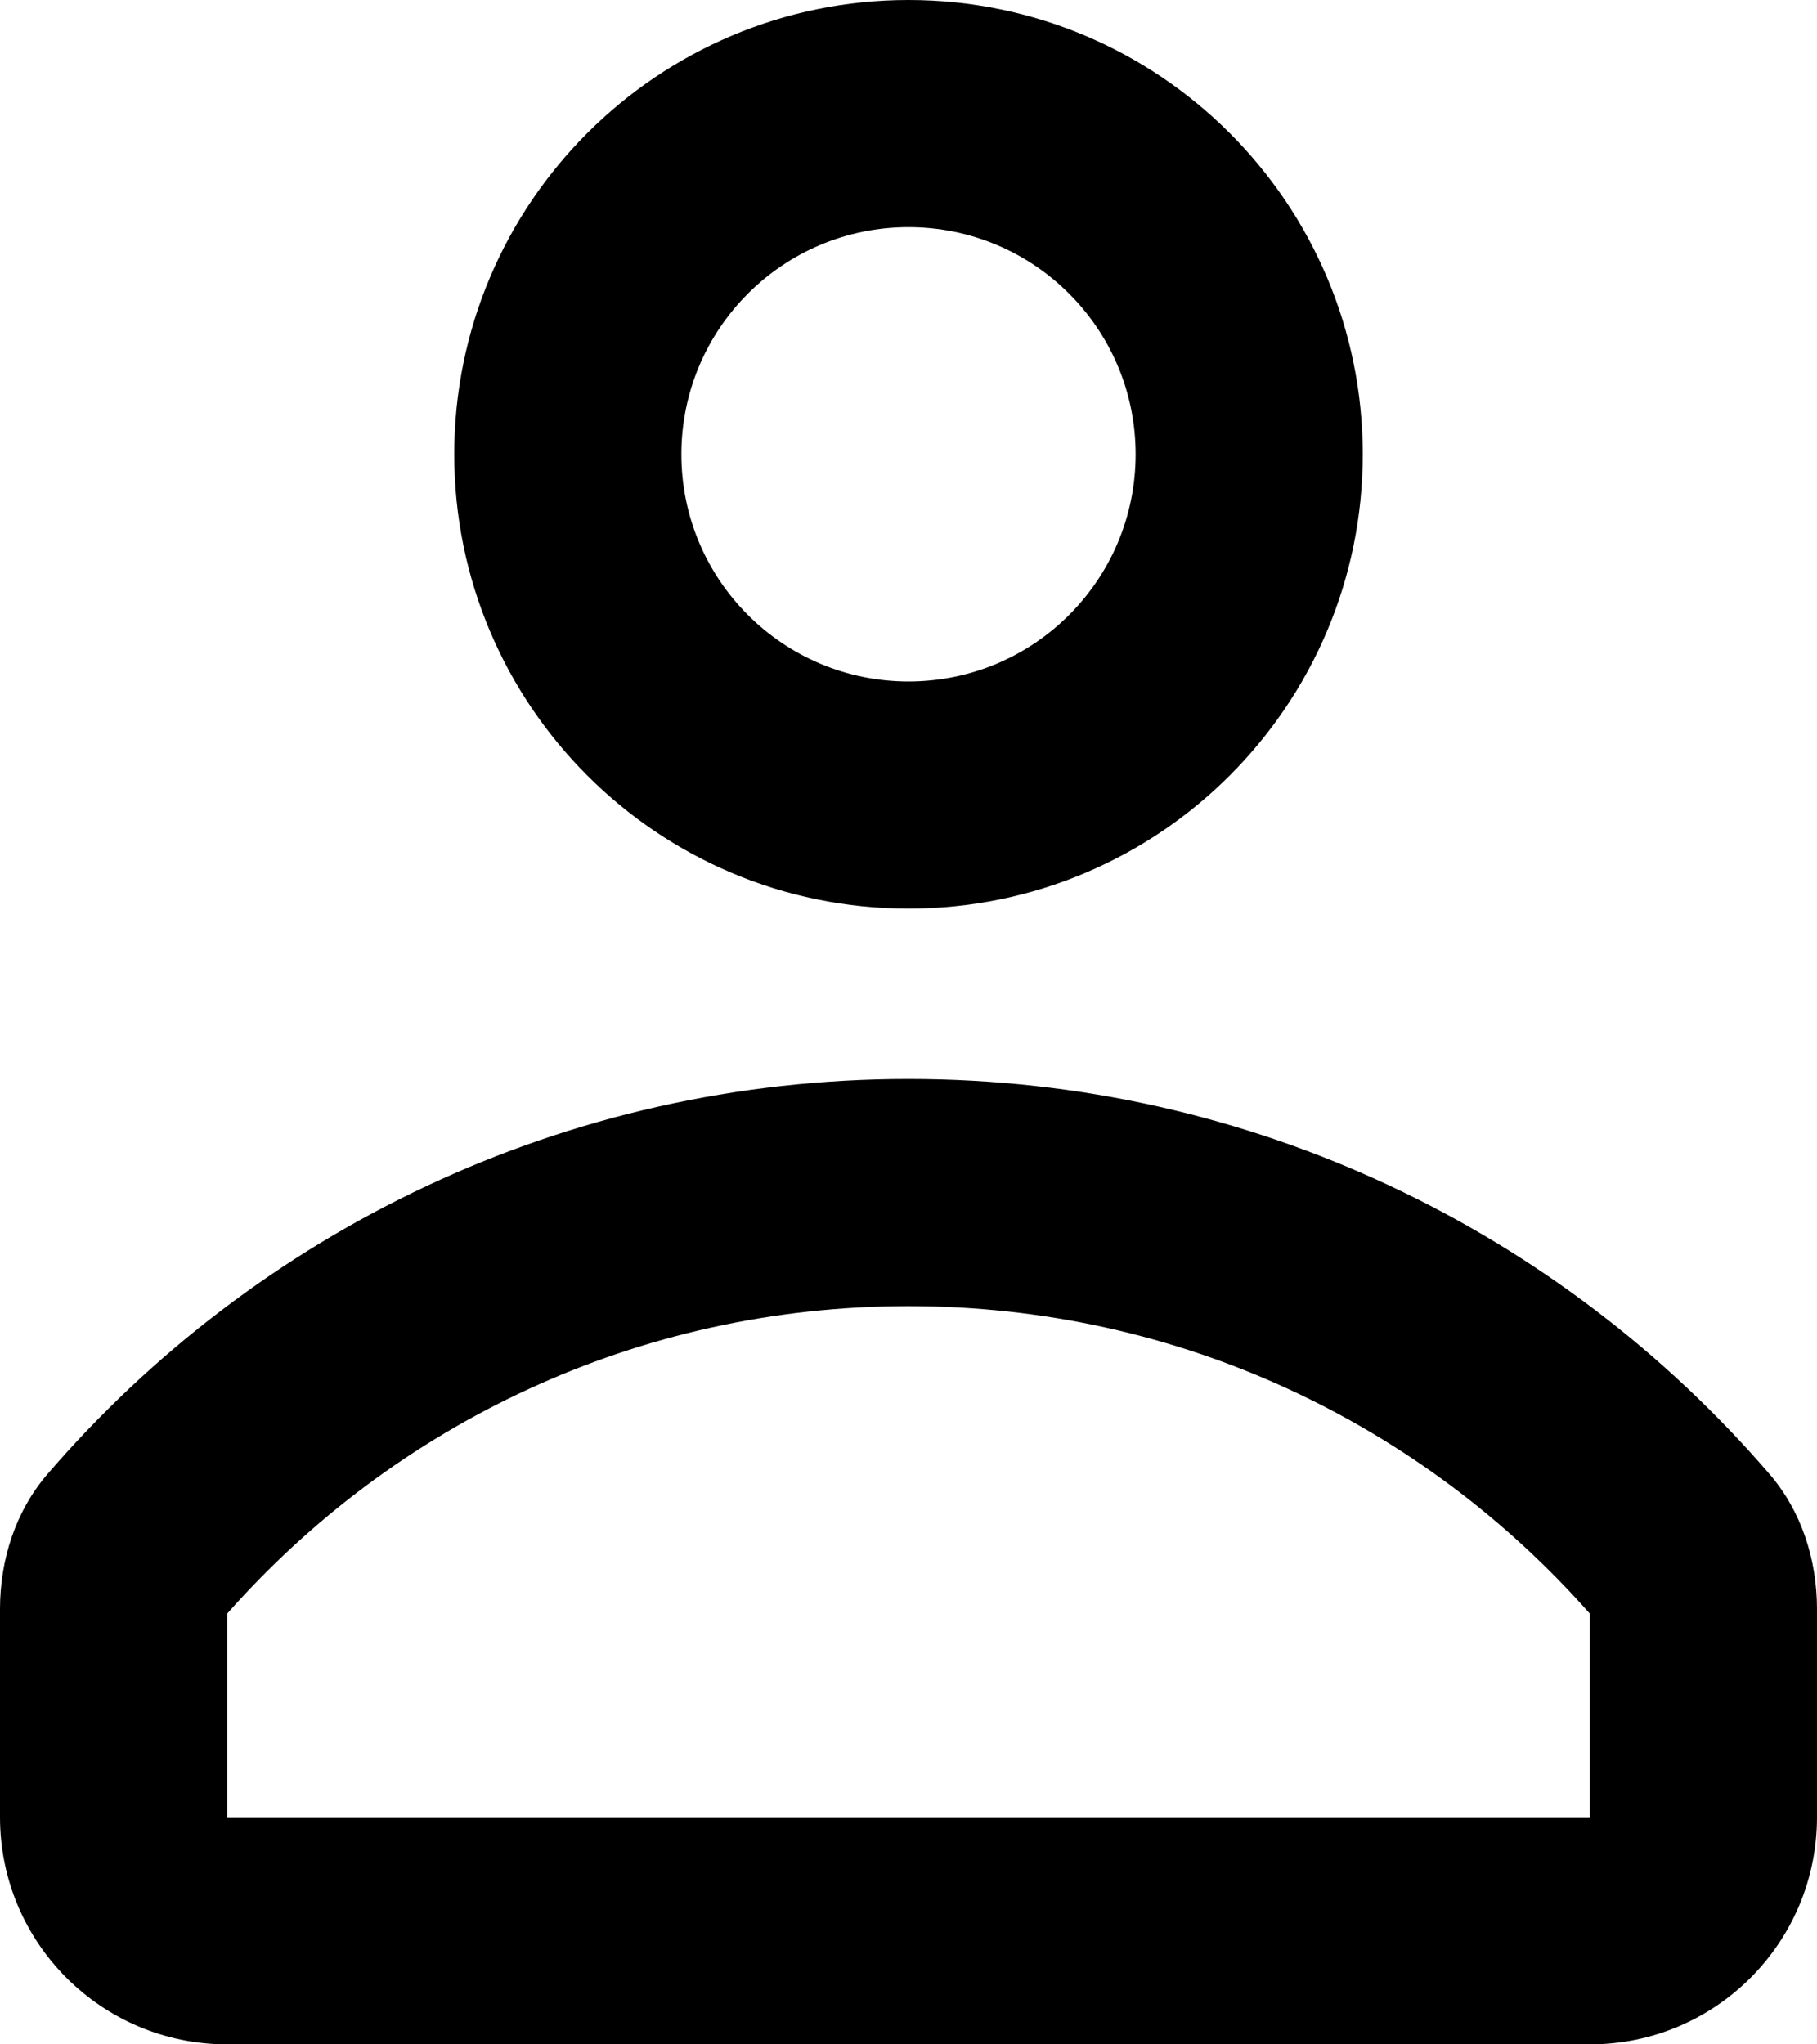 <svg width="16" height="18" viewBox="0 0 16 18" fill="none" xmlns="http://www.w3.org/2000/svg">
<path fill-rule="evenodd" clip-rule="evenodd" d="M12 4C12 6.209 10.209 8 8 8C5.791 8 4 6.209 4 4C4 1.791 5.791 0 8 0C10.209 0 12 1.791 12 4ZM10 4C10 5.105 9.105 6 8 6C6.895 6 6 5.105 6 4C6 2.895 6.895 2 8 2C9.105 2 10 2.895 10 4Z" fill="black"/>
<path fill-rule="evenodd" clip-rule="evenodd" d="M16 14.167C16 13.733 15.864 13.307 15.582 12.979C13.748 10.849 11.031 9.5 8 9.5C4.969 9.5 2.252 10.849 0.418 12.979C0.136 13.307 0 13.733 0 14.167V16C0 17.105 0.895 18 2 18H14C15.105 18 16 17.105 16 16V14.167ZM14 14.208C12.531 12.544 10.389 11.5 8 11.5C5.611 11.5 3.469 12.544 2 14.208V16H14V14.208ZM2 14.162C2 14.162 2 14.162 2 14.162C2 14.162 2 14.162 2 14.163C2 14.162 2 14.162 2 14.162Z" fill="black"/>
</svg>
